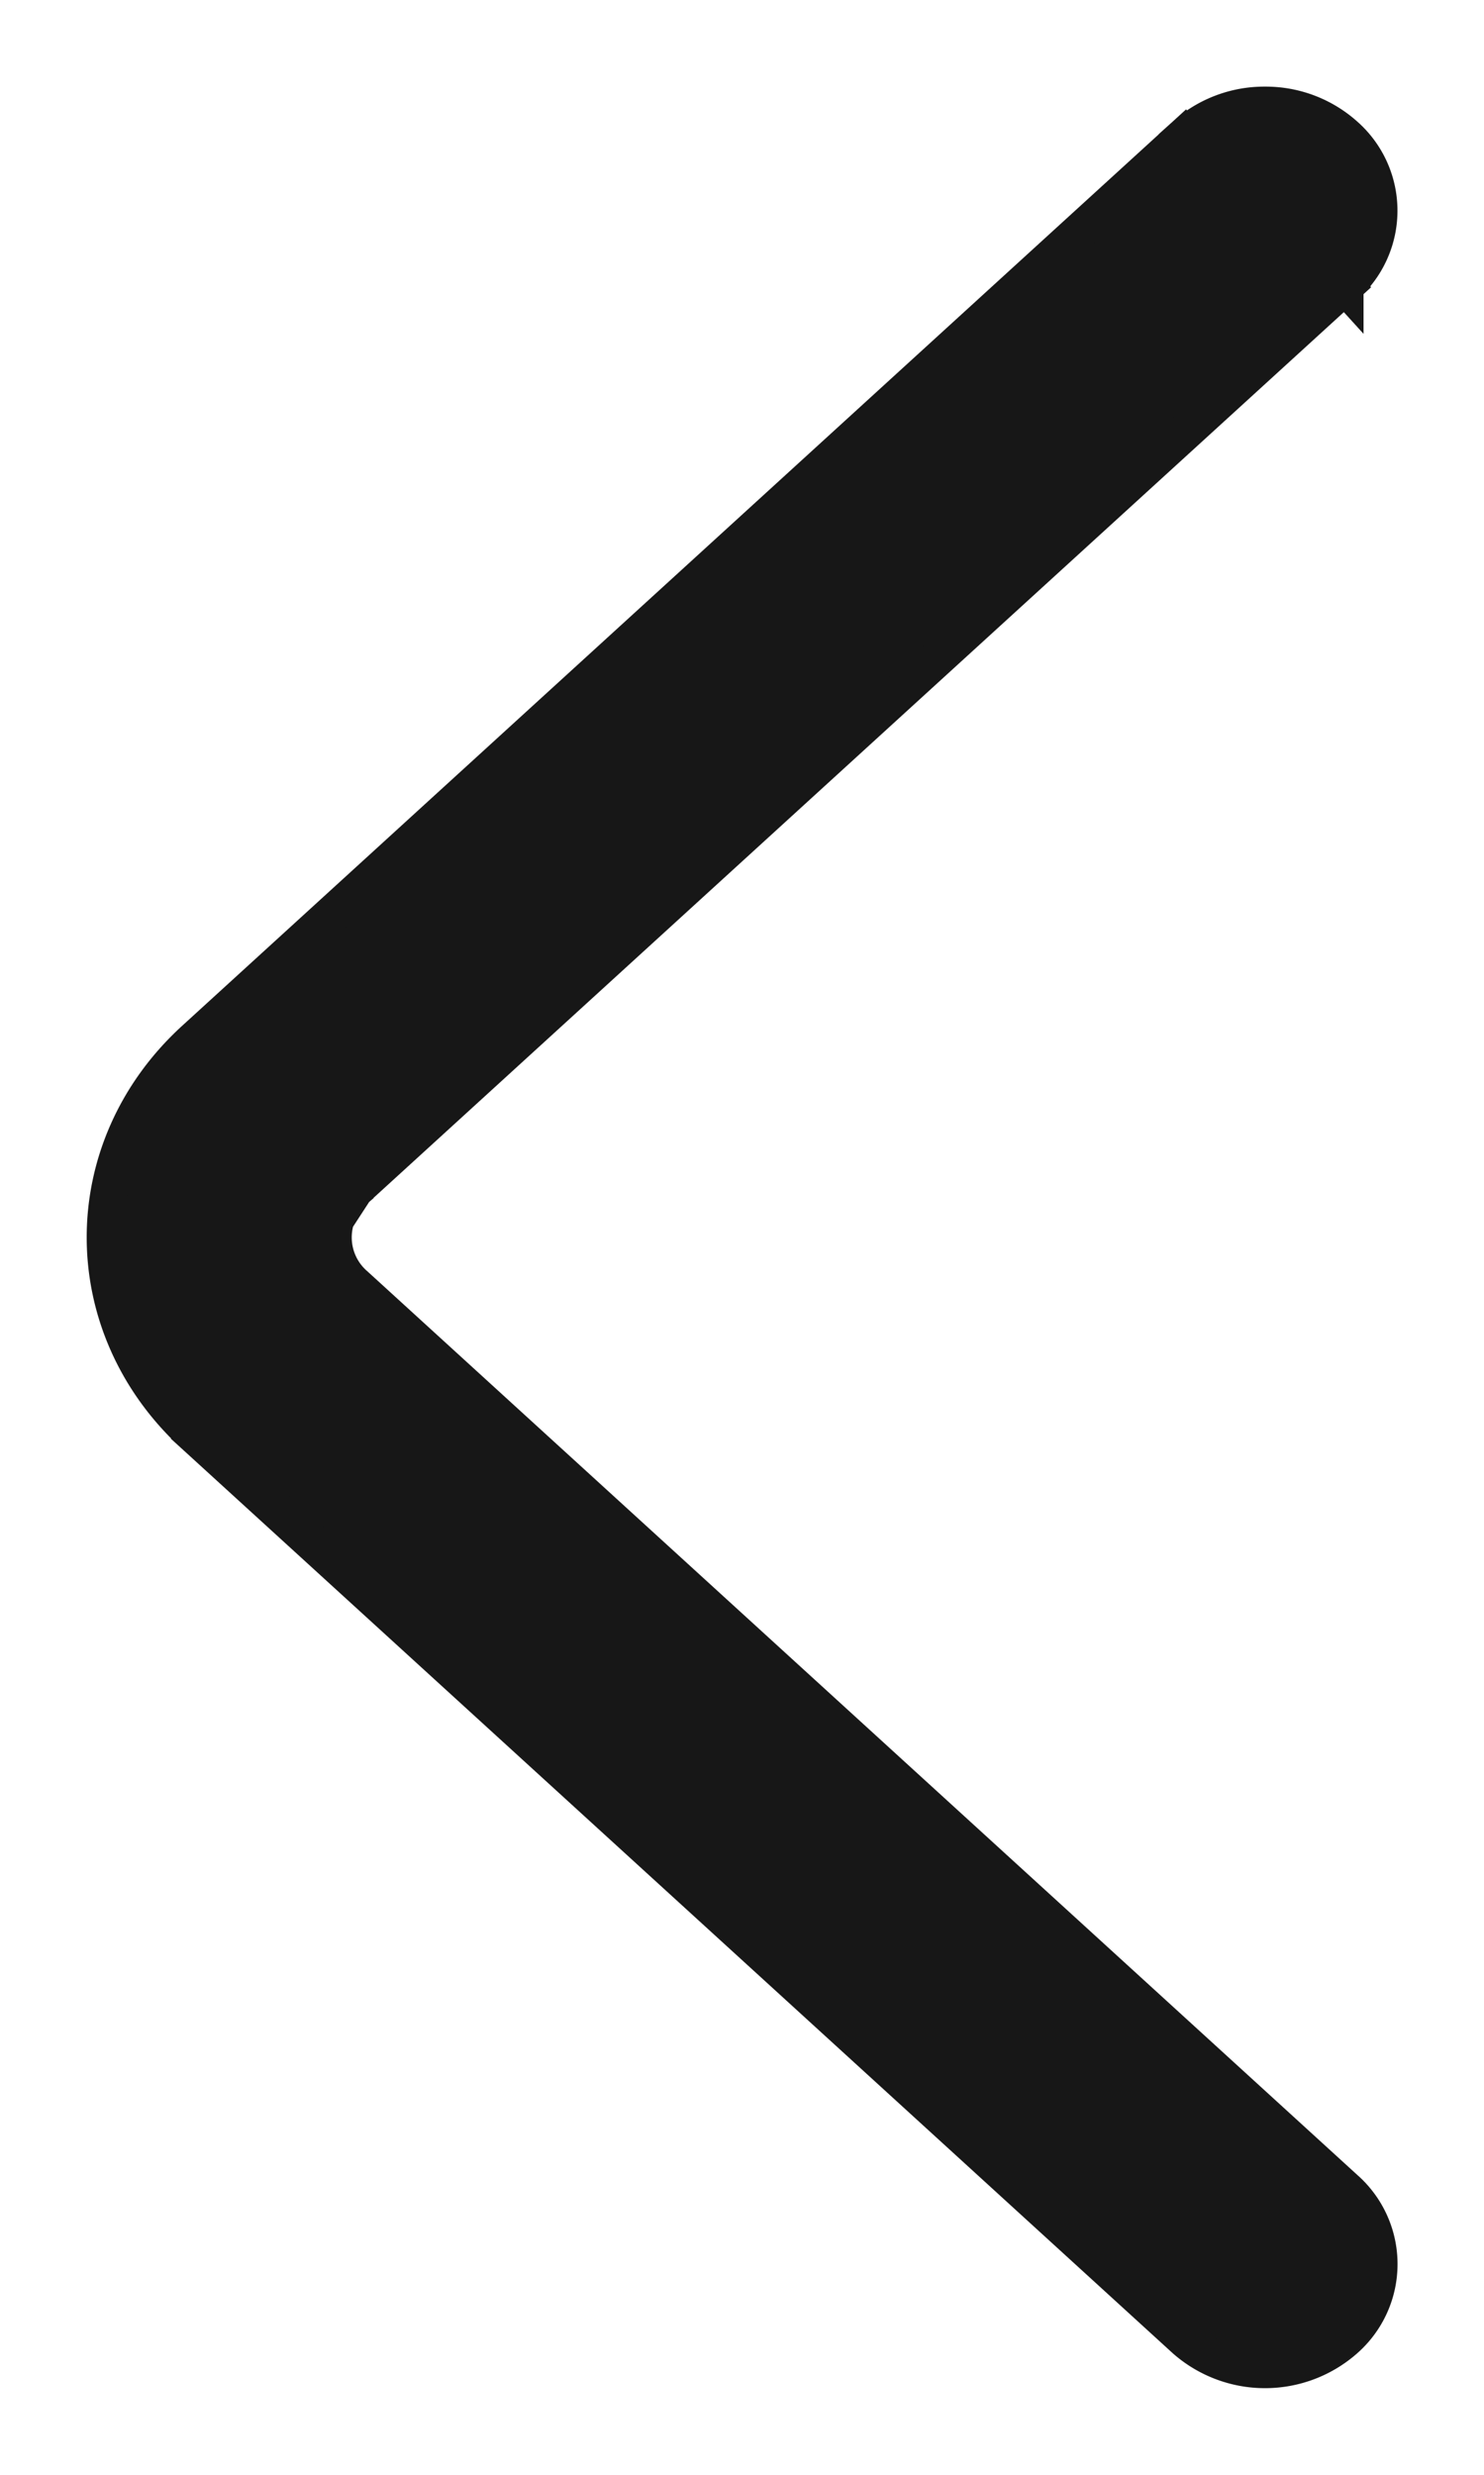 <svg width="12" height="20" viewBox="0 0 12 20" fill="none" xmlns="http://www.w3.org/2000/svg"><path d="m2.871 9.614 8.005-7.303-.1-.111.1.11a.81.81 0 0 0-.001-1.216.96.96 0 0 0-.646-.244.96.96 0 0 0-.648.246l.1.11-.1-.11-8.004 7.302c-.968.881-.968 2.322 0 3.204l1.294-1.988Zm0 0a.51.51 0 0 0 .001.773l8.004 7.302a.81.81 0 0 1-.001 1.217.977.977 0 0 1-1.294-.002l-8.004-7.302 1.294-1.988Z" fill="#171717" stroke="#171717" stroke-width=".3"/></svg>